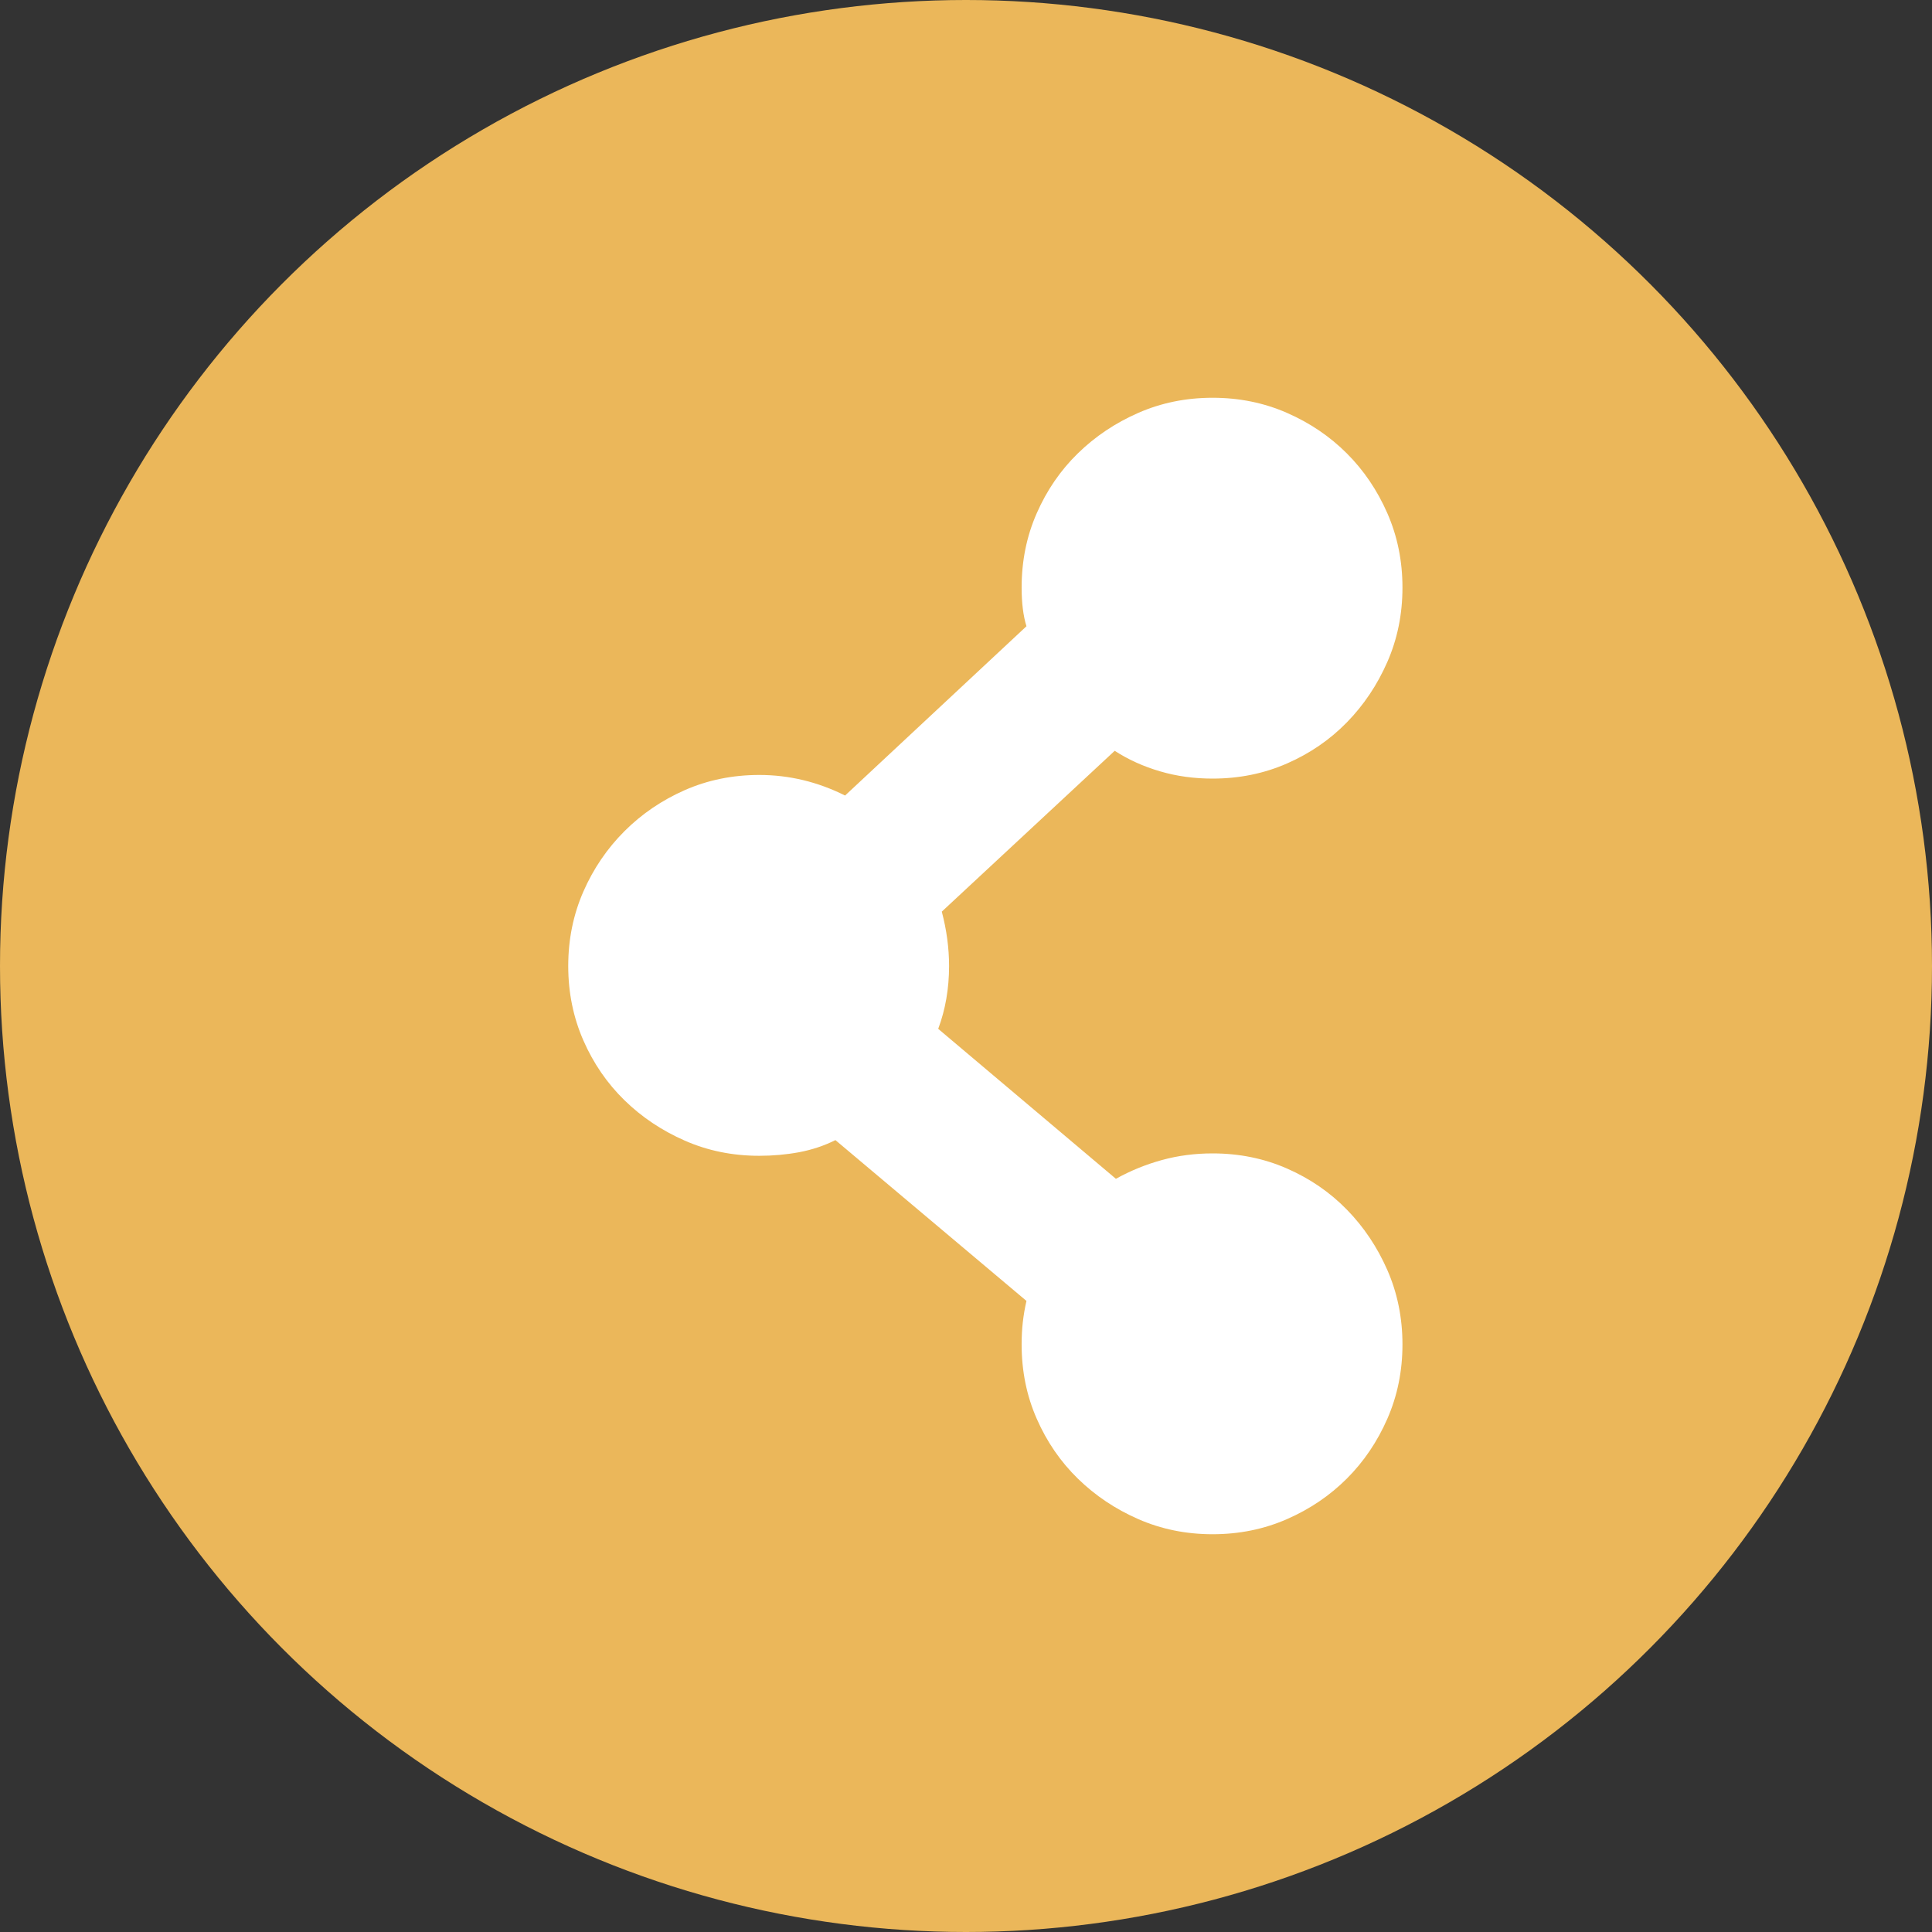 <?xml version="1.0" encoding="UTF-8"?>
<svg width="34px" height="34px" viewBox="0 0 34 34" version="1.1" xmlns="http://www.w3.org/2000/svg" xmlns:xlink="http://www.w3.org/1999/xlink">
    <rect x="0" y="0" width="34" height="34" fill="#333333" stroke="none"/>
    <!-- Generator: Sketch 64 (93537) - https://sketch.com -->
    <title>分享好友</title>
    <desc>Created with Sketch.</desc>
    <g id="页面-1" stroke="none" stroke-width="1" fill="none" fill-rule="evenodd">
        <g id="我的" transform="translate(-42, -652)">
            <g id="我的服务" transform="translate(10, 490)">
                <g id="编组-3备份-6" transform="translate(16, 162)">
                    <g id="分享好友" transform="translate(16, 0)">
                        <circle id="椭圆形" fill="#EBB75A" cx="17" cy="17" r="17"></circle>
                        <path d="M21.34,20.298 C21.808,20.298 22.245,20.387 22.649,20.564 C23.053,20.741 23.404,20.982 23.702,21.287 C24,21.592 24.238,21.947 24.415,22.351 C24.592,22.755 24.681,23.192 24.681,23.66 C24.681,24.128 24.592,24.564 24.415,24.968 C24.238,25.372 24,25.723 23.702,26.021 C23.404,26.319 23.053,26.557 22.649,26.734 C22.245,26.911 21.808,27 21.34,27 C20.872,27 20.436,26.911 20.032,26.734 C19.628,26.557 19.273,26.319 18.968,26.021 C18.663,25.723 18.422,25.372 18.245,24.968 C18.067,24.564 17.979,24.128 17.979,23.66 C17.979,23.518 17.986,23.387 18,23.266 C18.014,23.145 18.035,23.021 18.064,22.894 L14.702,20.064 C14.504,20.163 14.291,20.234 14.064,20.277 C13.837,20.319 13.603,20.34 13.362,20.34 C12.894,20.34 12.457,20.252 12.053,20.074 C11.649,19.897 11.294,19.66 10.989,19.362 C10.684,19.064 10.443,18.713 10.266,18.309 C10.089,17.904 10,17.468 10,17 C10,16.532 10.089,16.096 10.266,15.691 C10.443,15.287 10.684,14.933 10.989,14.628 C11.294,14.323 11.649,14.082 12.053,13.904 C12.457,13.727 12.894,13.638 13.362,13.638 C13.887,13.638 14.39,13.759 14.872,14 L18.064,11.021 C18.007,10.837 17.979,10.61 17.979,10.34 C17.979,9.872 18.067,9.436 18.245,9.032 C18.422,8.628 18.663,8.277 18.968,7.979 C19.273,7.681 19.628,7.443 20.032,7.266 C20.436,7.089 20.872,7 21.34,7 C21.808,7 22.245,7.089 22.649,7.266 C23.053,7.443 23.404,7.681 23.702,7.979 C24,8.277 24.238,8.628 24.415,9.032 C24.592,9.436 24.681,9.872 24.681,10.34 C24.681,10.809 24.592,11.245 24.415,11.649 C24.238,12.053 24,12.408 23.702,12.713 C23.404,13.018 23.053,13.259 22.649,13.436 C22.245,13.613 21.808,13.702 21.34,13.702 C21.014,13.702 20.706,13.66 20.415,13.574 C20.124,13.489 19.858,13.369 19.617,13.213 L16.574,16.043 C16.66,16.369 16.702,16.688 16.702,17 C16.702,17.397 16.638,17.766 16.511,18.106 L19.638,20.745 C19.894,20.603 20.163,20.493 20.447,20.415 C20.73,20.337 21.028,20.298 21.34,20.298 L21.34,20.298 Z" id="路径" fill="#FFFFFF" fill-rule="nonzero"></path>
                    </g>
                </g>
            </g>
        </g>
    </g>
</svg>